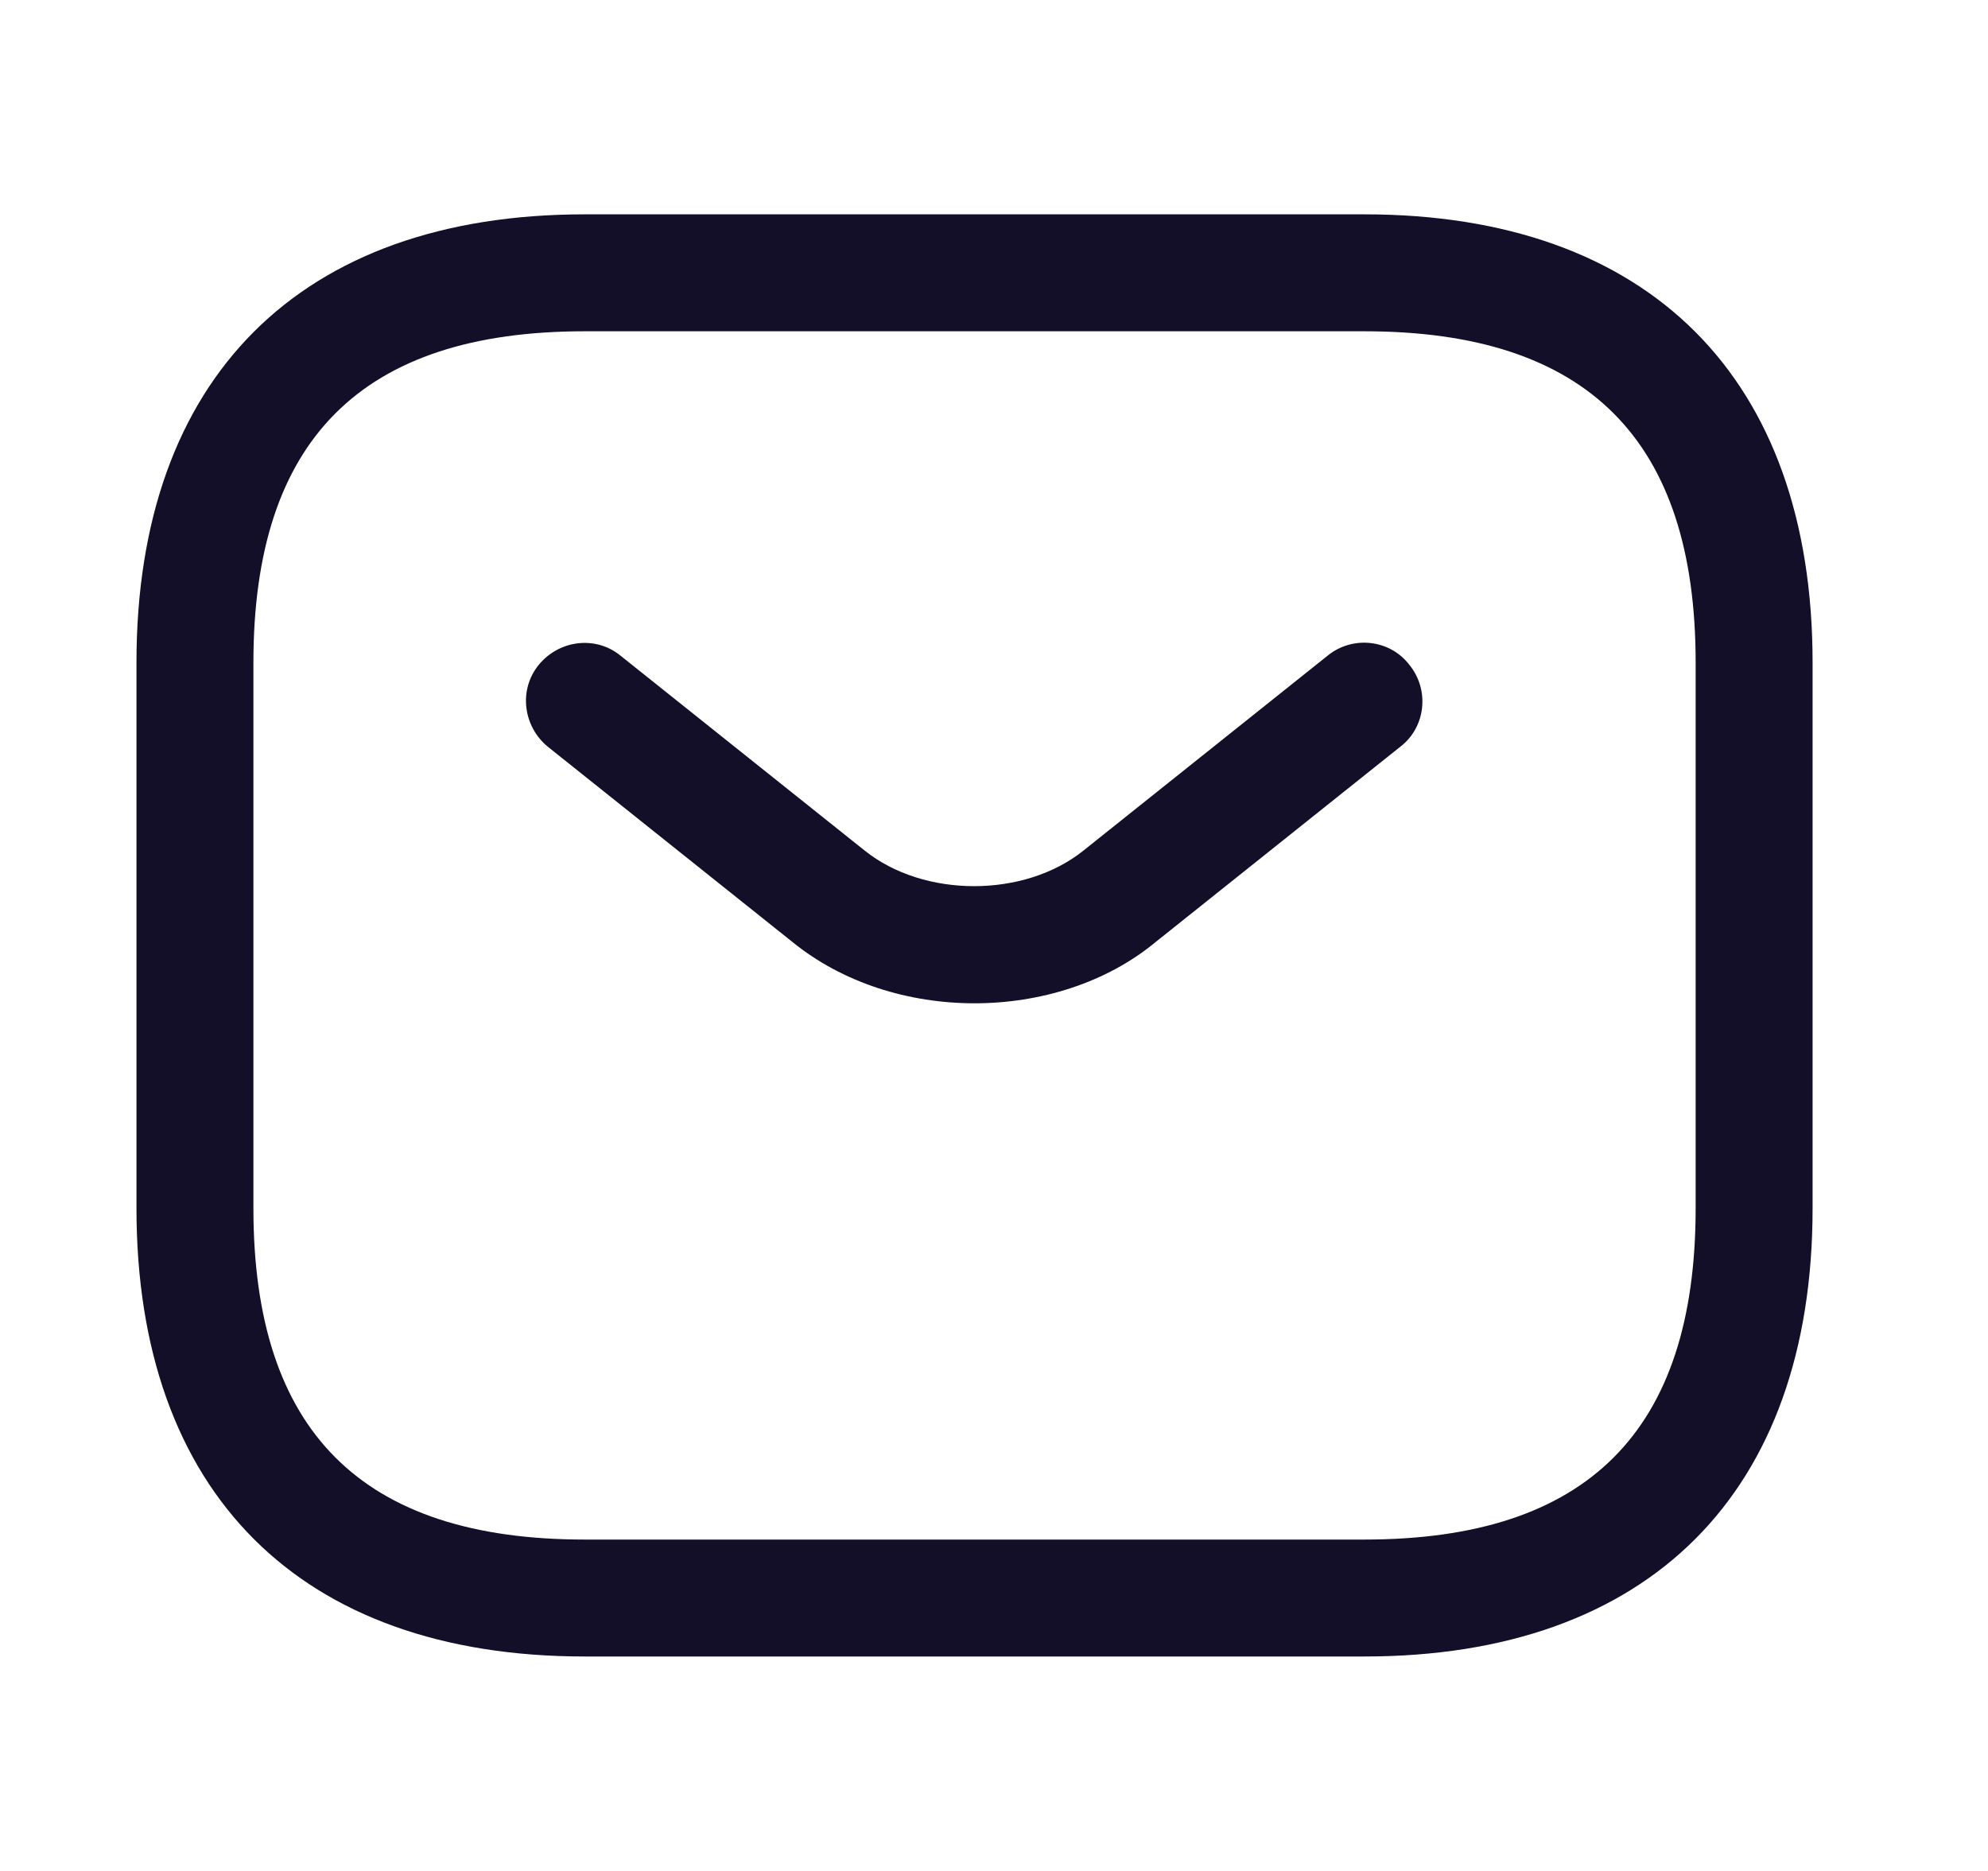 <svg width="17" height="16" viewBox="0 0 17 16" fill="none" xmlns="http://www.w3.org/2000/svg">
<path d="M11.667 14.166H5C2.567 14.166 1.167 12.766 1.167 10.333V5.666C1.167 3.233 2.567 1.833 5 1.833H11.667C14.1 1.833 15.5 3.233 15.5 5.666V10.333C15.5 12.766 14.1 14.166 11.667 14.166ZM5 2.833C3.093 2.833 2.167 3.76 2.167 5.666V10.333C2.167 12.24 3.093 13.166 5 13.166H11.667C13.573 13.166 14.5 12.24 14.5 10.333V5.666C14.5 3.76 13.573 2.833 11.667 2.833H5Z" fill="#140F29"/>
<path d="M8.333 8.58C7.773 8.58 7.207 8.407 6.773 8.053L4.686 6.387C4.473 6.213 4.433 5.9 4.606 5.687C4.78 5.473 5.093 5.433 5.306 5.607L7.393 7.273C7.9 7.68 8.76 7.68 9.266 7.273L11.353 5.607C11.566 5.433 11.886 5.467 12.053 5.687C12.226 5.9 12.193 6.22 11.973 6.387L9.886 8.053C9.46 8.407 8.893 8.58 8.333 8.58Z" fill="#140F29"/>
</svg>
